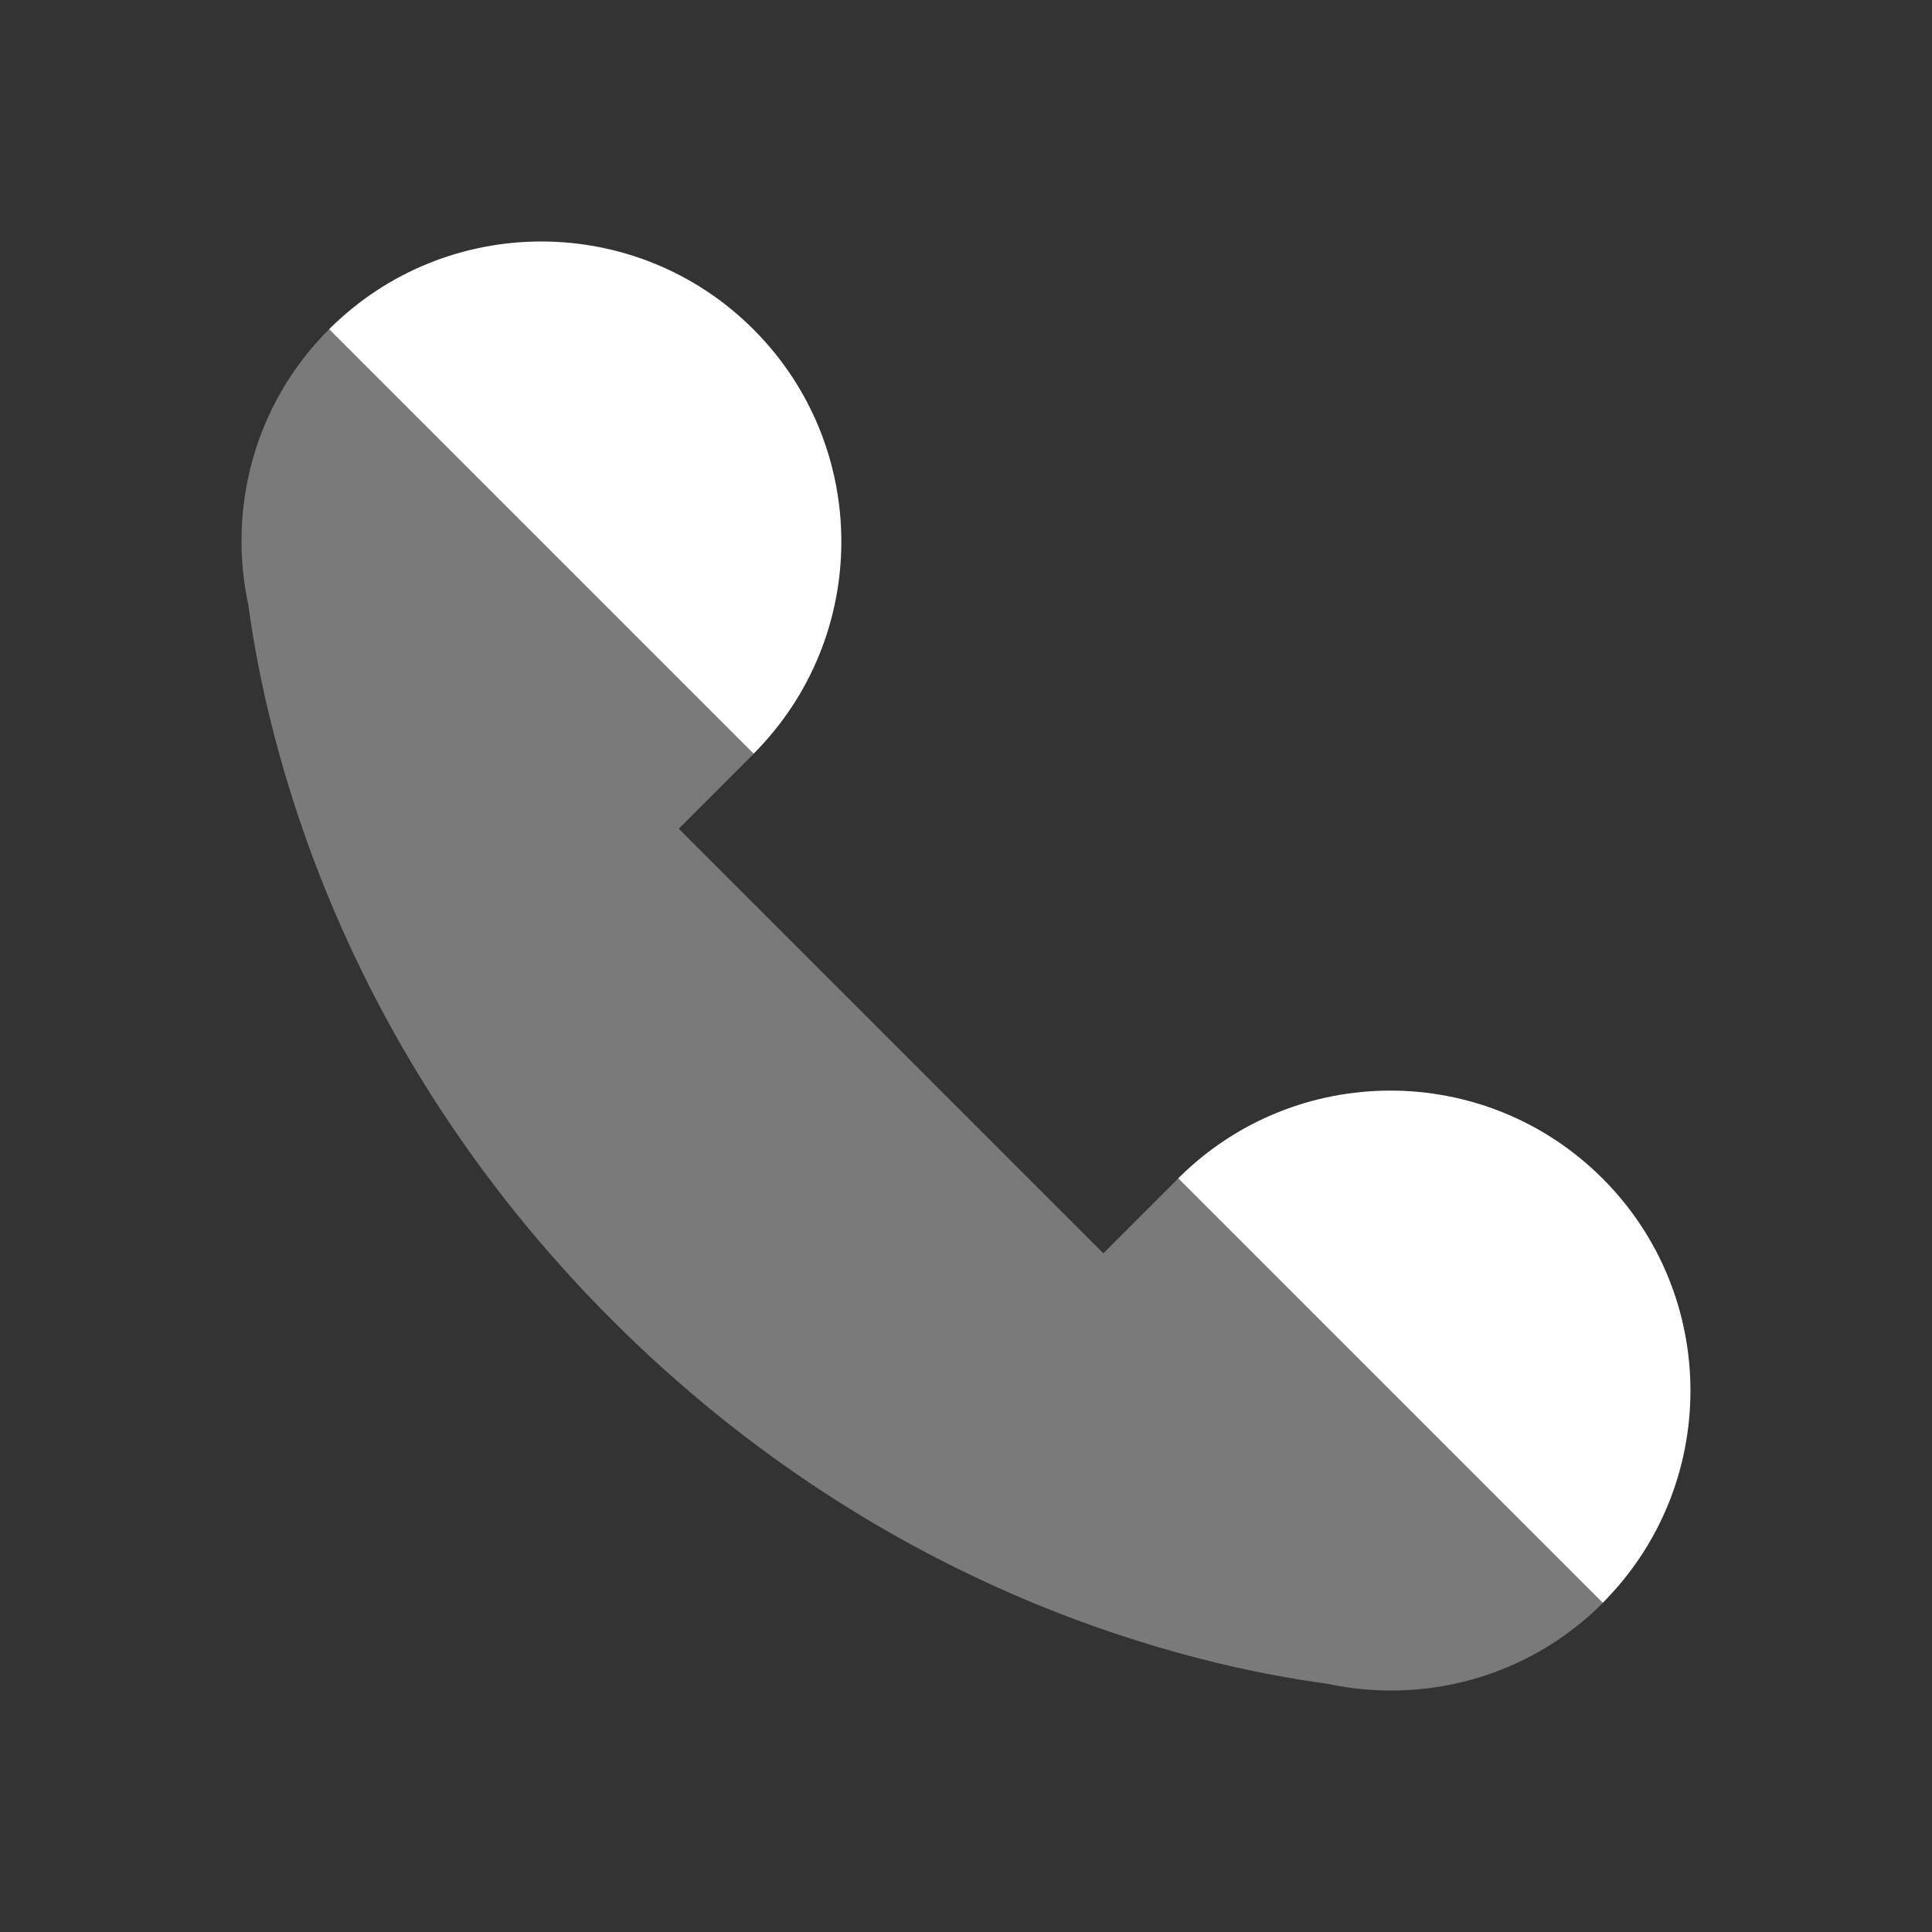 <svg width="24" height="24" viewBox="0 0 24 24" fill="none" xmlns="http://www.w3.org/2000/svg">
<rect x="0" y="0" width="24" height="24" fill="#333333" stroke="none"/>
<path opacity="0.35" d="M3.086 7.52C3.308 9.173 4.177 12.972 7.603 16.398C11.029 19.824 14.827 20.693 16.481 20.915C17.679 21.174 18.978 20.845 19.909 19.914C21.365 18.458 16.091 13.184 14.635 14.64L13.706 15.569L8.432 10.295L9.36 9.366C10.816 7.91 5.542 2.636 4.086 4.092C3.155 5.023 2.826 6.322 3.086 7.52Z" fill="white"/>
<path d="M4.089 4.089L9.362 9.362C10.815 7.905 10.815 5.547 9.359 4.091C7.905 2.637 5.546 2.636 4.089 4.089Z" fill="white"/>
<path d="M14.637 14.637L19.91 19.91C21.363 18.454 21.363 16.095 19.907 14.639C18.452 13.185 16.094 13.184 14.637 14.637Z" fill="white"/>
</svg>
